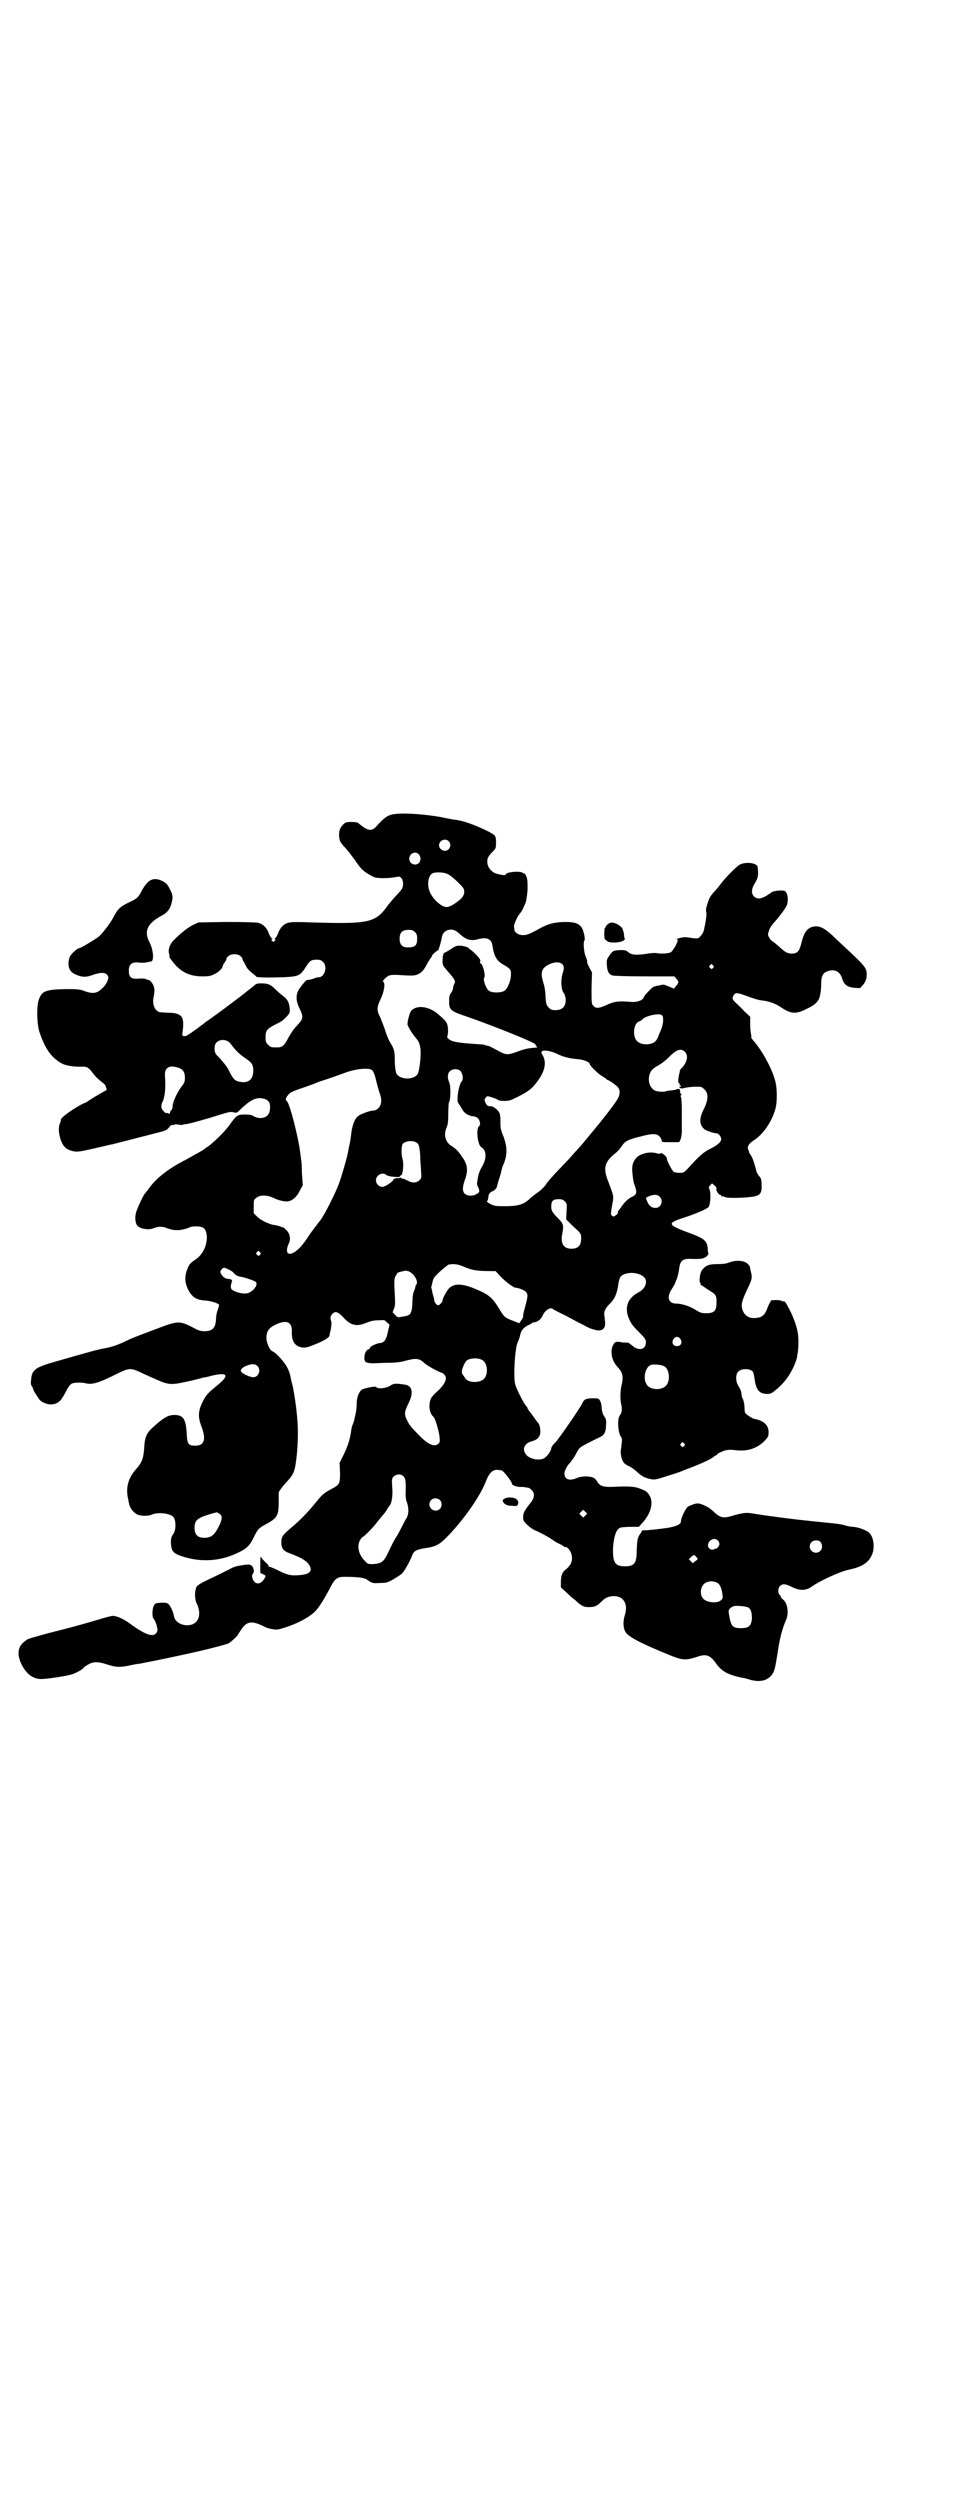 <?xml version="1.0" standalone="no"?>
<!DOCTYPE svg PUBLIC "-//W3C//DTD SVG 20010904//EN"
 "http://www.w3.org/TR/2001/REC-SVG-20010904/DTD/svg10.dtd">
<svg version="1.0" xmlns="http://www.w3.org/2000/svg"
 width="1100pt" height="2850pt" viewBox="0 0 1100 2850"
 preserveAspectRatio="xMidYMid meet">
<g transform="translate(0,2850) scale(0.5,-0.5)"
fill="#000000" stroke="none">
<path d="M891 3842 c-9 -3 -16 -8 -34 -28 -10 -10 -19 -8 -40 10 -1 1 -8 2
-15 2 -13 0 -14 -1 -20 -7 -5 -6 -7 -10 -8 -17 -1 -16 1 -22 15 -36 6 -7 16
-20 21 -27 15 -22 19 -26 42 -38 6 -4 33 -4 49 -1 11 2 11 2 15 -2 5 -6 5 -18
1 -25 -2 -3 -8 -10 -13 -15 -5 -5 -13 -15 -18 -21 -29 -41 -42 -44 -176 -40
-50 2 -55 1 -66 -9 -3 -3 -7 -9 -9 -15 -2 -5 -5 -11 -7 -12 -2 -2 -2 -3 0 -3
2 0 1 -1 -1 -3 -3 -3 -3 -3 -6 0 -2 2 -3 3 -1 3 2 0 2 1 0 3 -2 1 -5 7 -7 12
-4 12 -13 20 -23 23 -4 1 -30 2 -72 2 l-65 -1 -13 -6 c-13 -7 -27 -18 -43 -34
-10 -10 -14 -23 -11 -32 1 -3 1 -5 1 -5 -3 0 6 -12 15 -22 16 -16 32 -23 56
-24 18 0 21 0 31 5 9 4 19 13 19 18 0 1 2 5 5 9 3 4 4 8 4 8 -1 1 1 3 4 6 7 6
21 6 28 0 3 -3 5 -5 4 -6 0 0 1 -4 4 -8 2 -4 5 -10 7 -13 2 -3 7 -8 12 -12 4
-3 8 -6 8 -7 0 -3 25 -3 64 -2 34 2 37 3 51 25 8 13 12 15 24 15 7 0 10 -1 14
-5 12 -11 3 -37 -11 -35 -1 0 -5 -1 -10 -3 -5 -2 -10 -3 -13 -3 -4 0 -7 -3
-19 -19 -9 -13 -10 -27 0 -47 9 -19 8 -23 -6 -38 -8 -8 -15 -19 -20 -28 -9
-18 -14 -22 -25 -22 -14 0 -15 0 -21 6 -5 5 -6 7 -6 17 0 15 3 19 20 28 16 8
18 9 26 17 10 10 10 12 9 22 -1 13 -6 21 -16 28 -4 3 -12 10 -17 15 -11 11
-17 13 -32 13 -9 0 -12 -1 -17 -6 -3 -3 -12 -9 -19 -15 -24 -19 -85 -64 -92
-68 -3 -3 -7 -6 -9 -7 -8 -7 -33 -24 -35 -24 -8 -1 -9 0 -7 12 4 32 -2 40 -30
41 -8 0 -16 1 -19 1 -14 0 -22 18 -17 37 1 5 2 13 1 18 -1 8 -9 19 -14 19 -2
0 -4 1 -5 2 0 1 -7 1 -15 1 -19 -2 -24 3 -24 18 0 16 8 21 27 18 4 0 10 0 14
1 5 1 9 2 10 2 7 1 5 27 -4 44 -13 25 -5 43 29 61 10 5 18 14 21 26 4 15 4 20
-3 33 -6 13 -10 16 -21 21 -18 7 -29 1 -42 -21 -10 -19 -11 -20 -30 -29 -21
-10 -26 -15 -36 -34 -8 -15 -23 -34 -32 -43 -5 -5 -43 -28 -47 -28 -5 -1 -19
-14 -21 -20 -6 -17 -2 -32 10 -38 16 -8 26 -9 42 -3 20 7 29 6 34 0 3 -5 3 -6
0 -14 -3 -9 -16 -22 -24 -25 -8 -3 -15 -2 -27 2 -10 4 -14 5 -43 5 -46 -1 -55
-4 -62 -23 -6 -14 -5 -56 1 -75 12 -35 24 -54 45 -68 11 -8 28 -11 49 -11 14
1 18 -1 29 -16 5 -7 13 -14 17 -17 9 -7 11 -9 11 -12 1 -1 1 -3 2 -5 1 -2 0
-4 -3 -5 -4 -2 -25 -14 -37 -22 -4 -3 -9 -6 -11 -6 -23 -11 -57 -35 -53 -39 0
0 0 -2 -1 -4 -5 -10 -5 -22 0 -39 5 -15 11 -22 23 -26 13 -4 16 -4 55 5 19 4
37 9 40 9 4 1 94 24 113 29 10 3 12 4 17 10 3 4 6 6 8 5 2 0 4 0 4 1 0 1 4 1
9 0 5 -1 10 -1 11 0 2 1 4 1 4 1 2 -1 21 4 59 15 41 13 44 14 52 12 7 -2 8 -1
16 7 21 20 34 27 48 25 15 -2 21 -9 19 -25 -1 -13 -9 -20 -22 -20 -6 0 -11 2
-15 4 -4 3 -10 4 -20 4 -17 0 -19 -1 -36 -25 -11 -15 -35 -38 -47 -47 -5 -3
-9 -6 -10 -7 -2 -2 -15 -9 -40 -23 -43 -22 -70 -43 -88 -69 -3 -4 -6 -8 -8
-10 -2 -2 -12 -22 -18 -38 -5 -12 -4 -29 2 -35 7 -7 26 -10 37 -5 9 4 21 4 30
0 13 -5 23 -6 37 -3 8 2 14 4 15 5 1 1 7 2 14 2 18 0 23 -5 25 -22 1 -21 -9
-42 -25 -53 -12 -8 -15 -11 -19 -21 -6 -14 -7 -29 -1 -43 9 -21 20 -29 41 -30
14 -1 32 -7 32 -10 0 -1 -1 -6 -3 -11 -2 -5 -4 -14 -4 -21 -1 -21 -8 -28 -27
-28 -8 0 -14 2 -21 6 -37 19 -36 19 -94 -3 -53 -20 -48 -18 -71 -29 -14 -6
-25 -10 -41 -13 -13 -2 -34 -8 -48 -12 -15 -4 -42 -12 -60 -17 -50 -14 -58
-19 -60 -42 -1 -8 -1 -12 2 -16 2 -3 3 -6 3 -7 0 -2 9 -16 14 -23 5 -6 17 -11
26 -11 10 0 18 4 24 12 5 7 6 9 14 24 2 4 6 9 9 11 4 3 22 4 34 1 13 -3 27 1
58 16 40 20 41 20 64 10 4 -2 19 -9 33 -15 33 -15 38 -15 74 -7 16 3 29 7 30
7 1 0 3 1 6 2 3 0 13 2 23 5 36 8 39 0 9 -24 -22 -18 -25 -22 -34 -41 -8 -19
-8 -31 0 -52 11 -29 6 -43 -14 -43 -16 0 -19 3 -20 29 -2 32 -8 41 -28 41 -14
0 -25 -6 -50 -29 -14 -13 -18 -22 -19 -48 -2 -23 -5 -31 -18 -46 -19 -21 -25
-44 -18 -71 0 -2 1 -6 2 -10 2 -10 12 -21 21 -24 10 -3 25 -2 31 1 13 6 42 3
49 -6 6 -8 6 -30 -1 -39 -4 -6 -5 -9 -5 -19 1 -21 5 -25 31 -33 41 -12 82 -9
120 9 22 10 29 17 38 36 9 18 11 21 28 30 26 14 29 20 29 51 0 9 0 19 0 21 0
2 7 12 16 22 19 20 21 26 25 61 3 30 4 58 1 90 -2 25 -9 70 -12 77 -1 3 -2 9
-3 14 -1 6 -4 15 -8 22 -6 12 -26 34 -33 36 -6 2 -14 19 -14 31 0 14 5 22 19
29 26 13 39 8 39 -13 -1 -23 6 -35 23 -38 9 -1 13 0 30 7 20 8 32 15 33 20 0
1 1 7 3 14 1 8 2 14 1 18 -3 9 -2 12 2 17 7 8 14 5 26 -8 15 -17 29 -21 49
-13 13 5 18 7 35 7 9 1 11 0 15 -5 l6 -5 -4 -17 c-3 -17 -9 -25 -18 -25 -6 0
-23 -8 -23 -11 0 -2 -1 -3 -2 -3 -3 0 -7 -4 -9 -10 -2 -7 -2 -16 0 -16 1 0 1
-1 0 -1 -2 -3 12 -6 22 -5 6 0 20 1 33 1 14 0 29 2 35 4 26 7 33 7 46 -5 6 -6
36 -22 40 -22 1 0 3 -2 5 -4 8 -8 2 -22 -17 -39 -14 -13 -16 -17 -17 -32 0
-11 3 -20 9 -25 4 -3 12 -30 14 -45 1 -11 1 -13 -2 -16 -9 -9 -23 -3 -43 17
-18 18 -24 25 -29 36 -7 13 -6 19 2 36 13 25 11 42 -6 45 -18 3 -25 3 -31 0
-10 -8 -31 -11 -36 -5 -3 2 -26 -3 -32 -6 -7 -5 -12 -18 -12 -32 0 -7 -1 -17
-2 -21 -1 -4 -2 -10 -3 -13 0 -3 -2 -8 -3 -11 -3 -7 -4 -11 -5 -20 -3 -19 -8
-34 -18 -54 l-8 -16 1 -23 c0 -26 -1 -27 -22 -38 -13 -7 -19 -12 -28 -23 -26
-32 -41 -47 -65 -67 -17 -15 -19 -18 -19 -31 0 -13 5 -19 18 -24 25 -9 39 -17
45 -26 9 -14 3 -22 -20 -24 -21 -2 -29 0 -51 11 -10 5 -20 9 -21 8 -1 0 -1 1
0 2 0 1 -2 4 -6 7 -3 3 -8 8 -10 11 -3 5 -3 4 -3 -15 l0 -19 6 -3 c7 -3 7 -4
4 -9 -9 -16 -23 -16 -28 0 -1 5 -1 8 1 10 3 3 3 8 0 15 -3 6 -8 7 -21 5 -19
-3 -20 -3 -35 -11 -8 -4 -26 -13 -41 -20 -19 -9 -28 -14 -31 -18 -5 -8 -5 -27
-1 -37 11 -21 8 -42 -8 -49 -18 -7 -40 2 -43 18 -2 10 -5 17 -10 25 -5 6 -6 6
-19 6 -13 -1 -14 -1 -17 -7 -4 -8 -4 -25 -1 -29 3 -2 8 -15 9 -23 1 -4 0 -7
-3 -11 -8 -9 -26 -2 -59 22 -15 11 -30 18 -40 18 -3 0 -18 -4 -34 -9 -44 -13
-71 -20 -115 -31 -21 -6 -40 -11 -41 -12 -1 0 -3 -1 -3 -1 -1 0 -5 -3 -10 -7
-13 -11 -15 -26 -7 -46 11 -25 27 -38 47 -38 13 0 60 7 71 11 9 3 24 11 26 15
0 1 5 4 10 7 12 7 23 7 44 0 19 -6 28 -7 51 -2 9 2 20 4 23 4 26 5 91 18 146
31 25 6 51 13 56 15 7 4 23 19 23 22 0 0 4 6 8 12 13 18 25 18 54 3 2 -1 8 -3
14 -4 11 -2 13 -2 29 3 29 9 55 23 69 36 9 9 21 27 38 60 9 16 14 20 30 20 30
0 45 -2 51 -6 12 -9 14 -9 30 -8 14 0 18 1 30 8 7 4 16 10 20 13 6 6 19 29 24
43 4 9 9 12 27 15 28 4 35 8 57 31 35 37 71 88 84 122 7 18 14 25 24 26 4 0
10 -1 13 -2 5 -3 22 -25 22 -29 0 -4 8 -7 17 -8 6 0 12 0 14 -1 2 0 5 -1 7 -1
1 0 4 -2 7 -5 8 -7 7 -18 -2 -29 -16 -20 -18 -25 -17 -38 0 -5 16 -20 25 -24
20 -9 34 -17 41 -22 4 -3 12 -8 17 -10 5 -2 9 -5 10 -6 1 -1 2 -2 3 -1 3 2 12
-8 14 -16 4 -16 -1 -26 -15 -37 -6 -5 -9 -13 -9 -27 l0 -12 13 -12 c6 -6 14
-13 17 -15 3 -2 7 -6 9 -8 10 -8 14 -10 24 -10 14 0 19 2 29 12 10 10 16 12
27 13 24 1 35 -18 27 -43 -5 -16 -4 -32 3 -41 8 -10 34 -24 98 -50 29 -12 37
-13 62 -5 22 8 31 5 44 -13 14 -20 28 -27 60 -34 2 0 11 -2 20 -5 24 -6 40 -1
50 14 5 8 6 13 12 50 4 30 11 55 19 73 7 16 3 40 -8 47 -2 2 -4 4 -4 5 0 1 -1
4 -3 5 -4 4 -4 15 1 20 6 6 13 5 27 -2 18 -9 32 -9 46 1 18 13 64 34 83 38 34
7 49 18 56 40 4 16 1 35 -8 44 -6 6 -24 13 -37 14 -5 0 -15 2 -21 4 -11 3 -25
4 -74 9 -40 4 -102 12 -138 18 -12 2 -23 0 -43 -6 -21 -6 -27 -5 -44 11 -8 7
-11 9 -22 14 -11 4 -12 4 -21 2 -5 -2 -11 -4 -14 -6 -5 -3 -16 -26 -16 -33 0
-7 -8 -11 -28 -15 -20 -3 -47 -6 -57 -6 -3 0 -5 0 -4 -1 0 0 -1 -3 -4 -7 -6
-8 -7 -14 -8 -38 0 -29 -5 -36 -27 -36 -20 0 -26 7 -27 29 -1 22 4 48 11 55 5
5 6 5 27 6 l21 0 8 9 c20 22 26 47 16 63 -5 8 -8 10 -21 15 -13 5 -24 6 -67 4
-18 0 -25 2 -31 12 -2 4 -6 8 -9 9 -8 4 -28 4 -38 -1 -17 -7 -28 -3 -28 11 0
5 7 19 12 23 2 2 12 16 12 17 0 0 3 5 6 11 6 9 5 9 52 32 9 4 13 12 13 27 1
11 0 14 -4 20 -4 6 -5 11 -6 19 0 7 -2 14 -4 17 -3 5 -4 5 -17 5 -14 0 -19 -2
-23 -11 -3 -8 -52 -79 -61 -89 -6 -5 -10 -12 -10 -14 0 -4 -7 -16 -14 -21 -9
-8 -32 -5 -42 5 -12 13 -6 27 11 32 13 3 19 10 20 19 1 8 -2 21 -5 23 -1 1 -5
6 -9 12 -4 6 -10 13 -11 15 -2 2 -4 5 -4 6 0 1 -1 3 -3 5 -6 7 -21 36 -25 49
-5 16 -1 86 6 98 2 4 4 10 5 15 2 10 7 17 19 23 5 2 9 5 9 5 0 1 1 1 3 1 9 1
17 7 21 17 5 11 17 18 22 14 1 -1 14 -8 29 -15 15 -8 33 -18 40 -21 7 -4 15
-8 18 -9 3 -1 6 -2 7 -2 17 -6 27 0 26 16 -1 6 -1 13 -2 16 -1 9 2 16 13 27
11 10 17 26 19 44 1 7 3 14 5 17 10 12 41 12 54 -1 9 -9 3 -26 -12 -34 -28
-14 -35 -39 -19 -68 3 -6 8 -12 24 -28 9 -9 11 -13 11 -18 0 -17 -16 -21 -31
-8 -6 5 -10 8 -13 7 -3 0 -9 0 -13 1 -11 2 -14 1 -18 -7 -7 -13 -3 -35 9 -48
13 -14 15 -22 11 -41 -4 -14 -4 -37 -1 -47 2 -8 1 -19 -3 -23 -7 -8 -5 -42 3
-51 2 -3 2 -6 -1 -28 -2 -9 2 -25 7 -30 1 -2 7 -6 12 -8 6 -3 14 -9 18 -13 11
-10 17 -13 30 -16 9 -2 12 -2 39 7 17 5 31 10 33 11 2 1 10 4 18 7 26 10 48
20 54 25 2 2 5 4 6 4 1 0 3 1 3 3 1 1 7 4 14 7 10 3 14 3 26 2 27 -4 50 3 68
21 8 9 9 10 9 20 0 16 -11 26 -32 30 -6 1 -22 12 -22 15 0 0 -1 6 -1 12 0 6
-2 14 -3 17 -2 3 -4 9 -4 14 0 4 -3 11 -6 16 -7 9 -8 26 -2 33 6 8 26 9 34 1
1 -1 3 -9 4 -16 3 -26 11 -35 29 -35 7 0 10 1 18 8 21 16 38 40 47 66 2 5 3
10 3 10 0 0 0 3 1 7 2 7 3 34 1 46 -2 15 -9 35 -19 55 -9 17 -11 20 -14 19 -2
0 -4 0 -4 1 0 1 -6 2 -13 2 -8 0 -13 -1 -12 -1 0 -1 0 -3 -2 -5 -1 -2 -4 -7
-6 -13 -6 -16 -12 -21 -28 -22 -15 -1 -25 7 -29 20 -3 12 -1 19 12 47 11 22
11 26 7 41 -1 5 -2 9 -2 9 1 0 -1 2 -3 5 -9 10 -28 11 -46 4 -5 -2 -13 -3 -25
-3 -19 0 -27 -3 -35 -14 -5 -6 -7 -27 -4 -29 1 -1 2 -2 1 -3 -1 -1 -1 -2 0 -2
1 1 5 -2 9 -5 4 -3 11 -7 15 -10 11 -6 13 -11 12 -27 0 -17 -6 -22 -23 -22
-11 0 -14 1 -25 8 -13 8 -31 14 -44 14 -18 0 -22 15 -10 33 9 13 15 30 17 47
2 17 8 22 23 22 27 -1 32 0 39 5 3 3 5 6 5 7 -1 1 -2 7 -2 13 -2 17 -8 22 -50
37 -39 15 -41 19 -13 29 35 11 60 22 65 27 5 8 6 35 1 43 -1 1 0 4 3 7 l4 4 6
-5 c3 -3 5 -6 4 -7 -2 -3 5 -14 8 -14 2 0 3 -1 3 -2 0 -1 1 -2 2 -2 0 1 5 0 9
-2 10 -2 45 -1 63 2 15 3 19 8 18 27 0 11 -1 15 -5 19 -3 3 -5 8 -6 9 -7 27
-10 34 -14 40 -3 4 -4 7 -4 7 1 0 0 2 -1 4 -4 7 1 15 12 22 21 13 41 42 49 70
5 15 5 49 0 66 -7 28 -31 71 -51 93 -2 3 -4 5 -4 5 1 0 1 3 0 8 -1 4 -2 14 -2
23 l0 17 -13 12 c-6 7 -15 15 -19 19 -9 8 -10 12 -5 19 4 5 7 5 24 -1 22 -8
31 -11 41 -12 16 -2 29 -7 40 -14 25 -17 36 -18 61 -5 15 7 20 11 26 19 4 5 7
21 7 36 0 18 3 26 13 30 16 7 30 1 35 -16 4 -14 12 -20 28 -21 8 -1 14 -1 14
0 0 1 2 3 5 6 6 7 9 14 9 24 0 16 -4 20 -58 70 -4 4 -13 12 -20 19 -16 15 -27
21 -37 21 -18 0 -28 -11 -34 -38 -5 -19 -9 -24 -22 -24 -9 0 -14 2 -27 14 -4
4 -14 12 -20 16 -1 1 -3 4 -5 7 -3 6 -3 7 0 15 1 5 6 12 9 16 15 16 30 37 32
43 4 13 1 30 -6 32 -8 2 -26 0 -30 -4 -21 -15 -31 -17 -40 -8 -6 7 -5 17 3 30
6 10 7 14 7 24 0 7 -1 14 -2 15 -6 8 -30 9 -41 2 -8 -5 -35 -33 -42 -43 -3 -4
-10 -13 -16 -19 -10 -12 -11 -14 -17 -35 -1 -3 -1 -9 0 -12 1 -6 -2 -24 -6
-41 -1 -4 -5 -10 -8 -13 -4 -5 -6 -5 -16 -4 -7 1 -13 2 -15 2 -2 1 -8 0 -14
-1 -7 -2 -10 -3 -8 -4 3 -1 2 -3 -3 -14 -4 -7 -9 -14 -11 -15 -5 -3 -23 -4
-33 -2 -3 1 -14 0 -25 -2 -23 -3 -33 -2 -40 5 -4 3 -7 4 -16 4 -17 -1 -18 -1
-26 -12 -6 -9 -7 -10 -6 -23 1 -14 4 -20 13 -23 3 -1 35 -2 73 -2 l68 0 5 -6
c6 -6 5 -9 -2 -17 l-4 -5 -12 5 c-7 3 -13 5 -14 4 0 0 -4 -1 -9 -2 -4 0 -9 -2
-12 -3 -5 -3 -21 -20 -22 -24 -2 -7 -17 -12 -31 -10 -27 2 -36 1 -53 -7 -18
-8 -25 -9 -31 -2 -4 4 -4 6 -4 40 l1 36 -6 11 c-3 6 -6 12 -5 14 0 1 -1 6 -3
10 -4 8 -7 35 -3 38 2 3 -2 23 -7 30 -7 9 -16 12 -36 12 -24 0 -39 -4 -56 -13
-27 -15 -33 -17 -42 -17 -9 0 -19 6 -19 12 0 2 -1 5 -1 8 0 5 7 22 14 30 5 6
6 9 13 25 1 3 3 16 4 29 0 18 0 23 -3 30 -2 4 -4 8 -5 7 0 -1 -2 0 -3 1 -6 5
-39 2 -39 -4 0 -3 -16 0 -26 4 -10 6 -16 15 -16 26 0 8 3 13 13 23 6 6 7 7 7
20 0 17 -1 17 -25 29 -28 13 -48 20 -67 23 -4 0 -19 3 -33 6 -45 8 -99 11
-116 5z m133 -60 c5 -6 5 -12 0 -18 -7 -8 -22 -2 -22 9 0 11 15 17 22 9z m-68
-30 c8 -10 2 -24 -10 -23 -7 1 -12 6 -12 13 0 12 14 19 22 10z m66 -45 c9 -4
32 -26 36 -33 4 -9 0 -20 -12 -28 -11 -9 -21 -14 -27 -14 -11 0 -29 16 -37 32
-9 18 -5 43 8 46 9 2 25 1 32 -3z m28 -137 c14 -13 26 -16 42 -11 20 5 30 0
32 -16 4 -25 10 -34 26 -43 14 -8 17 -11 16 -23 0 -13 -8 -32 -15 -36 -8 -5
-28 -5 -35 0 -7 5 -14 25 -11 30 4 6 -4 33 -9 33 -1 0 -1 2 0 4 1 3 -1 7 -10
16 -7 7 -13 12 -14 12 -1 0 -2 1 -2 2 0 2 -13 6 -22 6 -6 0 -11 -2 -19 -8 -7
-4 -13 -8 -14 -8 -3 0 -5 -7 -5 -20 0 -9 1 -10 14 -25 14 -16 16 -20 13 -26
-2 -3 -3 -7 -3 -10 0 -2 -2 -7 -4 -10 -4 -5 -5 -8 -5 -19 0 -21 2 -23 44 -37
60 -21 152 -58 153 -62 0 -1 1 -3 2 -4 2 -2 2 -3 2 -3 -1 0 -5 -1 -10 -1 -11
-1 -21 -3 -39 -10 -17 -6 -22 -6 -34 0 -22 12 -28 15 -31 15 -2 0 -4 1 -5 1 0
1 -5 2 -11 2 -46 3 -61 5 -69 10 -6 4 -7 6 -6 9 2 4 2 19 0 25 -1 6 -6 12 -19
23 -22 20 -51 24 -64 9 -3 -4 -8 -22 -8 -30 0 -5 11 -22 21 -34 6 -6 9 -18 9
-31 0 -16 -3 -39 -6 -47 -7 -16 -43 -16 -50 1 -1 3 -3 15 -3 27 0 22 -1 27
-11 43 -2 3 -7 14 -10 24 -3 10 -9 24 -12 32 -9 17 -8 24 1 43 8 17 11 37 5
39 -2 0 4 8 12 13 4 2 9 3 26 2 32 -2 35 -2 46 4 7 5 10 9 16 20 4 8 9 15 10
16 1 2 2 3 2 4 0 2 10 11 13 12 2 0 7 17 10 33 2 7 8 13 15 14 10 2 16 -1 26
-10z m-103 5 c4 -4 5 -7 5 -15 0 -16 -5 -20 -21 -20 -13 0 -19 6 -19 20 0 14
6 20 20 20 8 0 11 -1 15 -5z m333 -71 c7 -3 8 -11 5 -20 -6 -17 -5 -42 3 -50
1 -3 3 -8 3 -14 0 -15 -8 -23 -23 -23 -9 0 -11 1 -16 6 -5 6 -6 8 -7 24 0 10
-2 23 -4 29 -6 20 -6 26 -2 34 7 11 30 20 41 14z m347 -5 c3 -3 3 -3 0 -6 -3
-3 -3 -3 -6 0 -3 2 -3 3 -1 6 4 4 4 4 7 0z m-116 -114 c4 -4 3 -21 -3 -34 -1
-2 -4 -9 -6 -15 -5 -12 -12 -16 -26 -17 -19 0 -29 9 -29 28 0 12 5 22 11 24 3
1 7 3 9 6 10 8 39 14 44 8z m-988 -61 c2 -2 6 -7 9 -11 8 -10 15 -17 30 -27
13 -9 16 -14 16 -27 0 -19 -10 -28 -27 -26 -14 2 -17 5 -25 19 -7 15 -11 20
-25 36 -11 10 -12 14 -11 26 1 14 20 20 33 10z m749 -27 c14 -7 27 -10 48 -12
13 -1 26 -7 26 -11 0 -4 21 -24 29 -28 5 -3 9 -6 9 -6 0 -1 1 -2 2 -2 3 0 22
-13 25 -18 5 -7 4 -17 -3 -28 -8 -13 -38 -51 -54 -70 -6 -7 -15 -18 -19 -23
-4 -5 -10 -12 -12 -14 -3 -3 -11 -12 -18 -20 -8 -9 -23 -25 -34 -36 -11 -12
-23 -25 -26 -31 -4 -5 -13 -14 -20 -18 -6 -5 -13 -10 -15 -12 -13 -13 -26 -18
-56 -18 -21 0 -24 0 -33 4 -6 3 -10 6 -10 7 2 1 3 4 4 13 0 4 6 10 9 10 3 0
10 8 10 10 0 1 2 8 4 15 4 12 5 15 7 25 1 3 2 8 4 11 9 22 9 39 0 64 -6 14 -7
20 -7 30 0 7 0 12 0 13 0 1 -1 4 -1 7 -2 9 -14 19 -22 19 -6 0 -7 1 -10 6 -4
7 -4 10 0 14 3 4 4 3 14 0 7 -2 13 -5 14 -6 1 -1 7 -2 14 -2 11 0 14 1 32 10
25 13 31 18 43 34 18 24 22 44 12 61 -3 4 -3 7 -1 8 3 4 21 1 35 -6z m291 5
c8 -8 6 -22 -6 -36 -3 -2 -5 -5 -5 -6 0 0 -1 -3 -1 -5 -4 -15 -4 -25 -1 -25 1
0 2 -1 1 -3 0 -2 0 -3 1 -2 1 1 2 0 2 -1 0 -1 -1 -2 -2 -2 -2 0 -2 -1 -1 -2 2
-2 6 -2 13 0 10 2 24 3 35 2 2 0 6 -3 9 -6 9 -9 9 -23 -2 -45 -11 -22 -10 -35
1 -45 4 -4 23 -10 29 -10 4 0 10 -8 10 -13 0 -6 -8 -14 -25 -22 -16 -8 -27
-18 -51 -45 -9 -9 -10 -10 -19 -10 -5 0 -11 1 -13 2 -4 2 -17 27 -16 31 0 4
-12 14 -14 12 -1 -2 -4 -2 -11 0 -15 4 -36 -1 -45 -11 -8 -9 -10 -18 -9 -32 2
-18 2 -22 6 -32 5 -15 4 -19 -5 -24 -9 -3 -20 -14 -27 -25 -2 -3 -5 -6 -5 -7
-2 -1 -2 -2 -2 -6 0 -1 -2 -3 -5 -5 -4 -3 -6 -3 -8 -1 -4 3 -3 6 1 30 3 15 2
17 -9 46 -13 32 -10 45 12 64 7 5 15 14 18 19 7 11 14 15 43 22 26 7 37 7 43
0 3 -3 5 -7 5 -9 0 -4 1 -4 18 -4 10 0 19 0 20 0 4 -2 9 15 8 30 0 8 0 28 0
43 0 17 -1 29 -2 30 -1 1 -1 2 0 4 2 2 2 3 0 3 -1 0 -2 3 -2 6 0 5 -1 6 -5 5
-3 0 -5 -1 -5 -1 0 -1 -4 -1 -9 -2 -5 0 -11 -1 -13 -2 -4 -2 -18 -1 -24 1 -12
5 -18 21 -14 36 3 10 6 14 22 23 7 4 17 12 22 17 17 18 28 22 37 13z m-1157
-36 c11 -3 16 -10 16 -23 0 -9 -1 -12 -9 -22 -10 -14 -19 -34 -19 -43 0 -3 -1
-7 -3 -9 -2 -1 -3 -4 -3 -6 0 -2 -1 -3 -5 -1 -3 1 -5 1 -5 0 0 0 -2 2 -5 5 -6
6 -6 13 -2 21 5 10 7 29 6 49 -1 19 -1 20 3 26 5 6 13 7 26 3z m442 -5 c4 -2
8 -13 11 -27 2 -8 5 -19 7 -25 6 -15 5 -28 -2 -35 -4 -4 -8 -6 -12 -6 -7 0
-27 -7 -34 -12 -8 -6 -13 -18 -16 -37 -2 -17 -2 -18 -6 -36 -1 -5 -2 -12 -3
-15 -2 -11 -14 -52 -20 -68 -10 -26 -33 -70 -41 -81 -5 -6 -23 -30 -25 -33
-17 -27 -30 -40 -42 -44 -11 -3 -13 7 -6 23 5 9 3 22 -5 30 -4 4 -7 7 -8 7 0
-1 -4 1 -7 2 -3 1 -9 3 -13 3 -12 2 -29 10 -38 18 l-9 9 0 15 c0 14 0 16 6 20
8 7 24 7 39 0 11 -6 27 -9 33 -8 10 1 21 11 27 24 l7 13 -2 28 c0 15 -1 29 -2
31 0 2 -1 9 -2 16 -4 33 -23 109 -30 116 -4 4 -4 7 3 15 5 6 9 8 42 19 8 3 17
6 19 7 2 1 9 4 16 6 19 6 35 12 52 18 23 9 53 12 61 7z m203 -3 c5 -5 7 -19 3
-23 -7 -7 -13 -44 -8 -50 1 -1 4 -6 7 -11 5 -11 15 -18 27 -19 6 -1 10 -3 12
-6 4 -6 5 -14 1 -17 -7 -6 -3 -42 5 -47 13 -8 13 -26 2 -45 -5 -8 -8 -17 -9
-23 -1 -5 -2 -12 -2 -13 -1 -2 0 -7 2 -10 4 -9 4 -13 -3 -16 -9 -6 -22 -5 -28
1 -5 6 -5 15 2 34 6 18 5 31 -5 46 -10 15 -15 21 -26 28 -15 9 -19 25 -12 42
3 6 4 14 4 31 0 13 1 24 1 25 5 8 5 39 1 48 -4 8 -4 19 1 24 6 7 19 7 25 1z
m-97 -166 c2 -3 4 -10 5 -27 0 -13 2 -30 2 -37 1 -13 1 -14 -4 -19 -6 -6 -16
-7 -28 0 -4 2 -9 4 -10 4 -2 -1 -3 0 -3 1 0 1 -1 2 -2 1 -1 -1 -5 -1 -9 -1 -4
-1 -7 -2 -7 -3 0 -4 -19 -17 -25 -17 -8 0 -15 7 -15 15 0 12 15 20 24 12 4 -4
33 -6 31 -3 -1 1 0 2 1 2 5 -2 8 24 5 36 -4 14 -3 31 0 36 7 8 28 9 35 0z
m551 -120 c10 -9 4 -26 -9 -26 -9 0 -15 5 -19 15 -4 9 -4 8 5 12 10 4 18 4 23
-1z m-216 -11 c5 -5 5 -6 4 -23 l-1 -18 11 -11 c6 -6 14 -13 17 -16 3 -3 6 -8
6 -10 2 -21 -5 -30 -22 -30 -18 0 -25 12 -21 33 4 21 3 24 -10 37 -12 12 -15
17 -15 26 0 13 4 17 17 17 7 0 10 -1 14 -5z m-696 -116 c3 -3 3 -3 0 -6 -3 -3
-3 -3 -6 0 -3 2 -3 3 -1 6 4 4 4 4 7 0z m468 -34 c17 -7 28 -9 59 -9 l11 0 14
-15 c12 -12 29 -24 33 -23 4 0 18 -5 22 -9 5 -6 5 -10 -1 -32 -4 -16 -5 -17
-5 -23 0 -3 -2 -8 -5 -11 l-4 -6 -12 5 c-20 7 -22 9 -32 25 -16 27 -24 35 -53
47 -32 14 -52 15 -64 2 -5 -6 -14 -22 -14 -27 0 -3 -7 -11 -10 -11 -3 0 -9 7
-9 12 0 2 -2 9 -4 16 -1 7 -3 13 -3 14 1 1 2 6 3 11 2 9 4 12 17 24 9 8 18 15
20 16 13 2 21 1 37 -6z m-540 -5 c5 -2 11 -6 13 -9 3 -4 9 -7 16 -8 7 -1 32
-9 34 -12 6 -7 -8 -24 -22 -26 -9 -1 -26 3 -33 9 -3 3 -3 9 0 17 2 4 -1 7 -7
7 -8 1 -12 3 -17 11 -3 5 -3 5 0 10 5 6 6 6 16 1z m410 -4 c2 0 7 -3 11 -7 8
-8 12 -19 8 -24 -1 -1 -2 -3 -2 -4 0 -2 -1 -5 -2 -8 -4 -9 -4 -11 -5 -31 -1
-22 -4 -27 -18 -29 -5 -1 -11 -2 -12 -2 -2 -1 -6 1 -9 5 l-6 6 3 8 c3 7 3 12
2 32 -2 38 -2 37 6 50 1 1 16 5 19 5 2 0 4 -1 5 -1z m622 -155 c5 -8 1 -16 -8
-16 -9 0 -13 8 -8 16 2 3 5 5 8 5 3 0 6 -2 8 -5z m-452 -48 c12 -7 14 -33 3
-43 -9 -9 -33 -9 -41 0 -2 3 -5 7 -6 9 -2 1 -3 5 -3 8 0 6 7 22 11 25 7 6 27
7 36 1z m-514 -13 c10 -9 3 -26 -9 -26 -7 0 -24 8 -27 12 -4 4 1 10 11 14 12
5 20 5 25 0z m929 -1 c10 -5 14 -27 7 -40 -8 -16 -40 -16 -48 0 -8 14 -2 38
10 43 6 2 24 1 31 -3z m45 -176 c3 -3 3 -3 0 -6 -3 -3 -3 -3 -6 0 -3 2 -3 3
-1 6 4 4 4 4 7 0z m-640 -75 c4 -5 5 -7 5 -28 -1 -16 0 -26 3 -32 4 -13 4 -25
-1 -35 -3 -4 -8 -14 -12 -22 -4 -8 -10 -19 -14 -25 -4 -6 -10 -19 -15 -29 -11
-24 -16 -28 -37 -29 -10 0 -11 0 -19 9 -13 14 -17 33 -9 46 2 4 5 7 6 7 2 0
22 20 29 29 5 7 13 16 22 27 1 2 4 5 5 8 1 2 3 5 5 7 5 5 8 24 6 44 -1 16 -1
18 3 22 6 7 18 7 23 1z m83 -54 c5 -5 5 -15 0 -20 -9 -9 -24 -2 -24 10 0 8 6
14 14 14 3 0 8 -2 10 -4z m332 -35 l-5 -5 -4 4 -5 5 4 4 5 5 4 -4 5 -5 -4 -4z
m-834 3 c6 -5 5 -13 -3 -29 -10 -19 -17 -25 -33 -25 -15 0 -22 7 -22 23 0 13
4 19 18 25 10 4 27 9 33 10 1 0 4 -2 7 -4z m1136 -60 c5 -5 5 -11 0 -16 -2 -2
-4 -4 -4 -3 0 1 -2 0 -4 -1 -7 -4 -16 3 -14 11 2 11 15 16 22 9z m235 -4 c7
-11 1 -24 -11 -24 -12 0 -19 15 -10 24 6 6 17 5 21 0z m-282 -36 c2 -2 1 -4
-4 -7 l-6 -5 -5 5 -4 4 5 5 c6 6 8 6 14 -2z m48 -58 c5 -4 9 -15 10 -28 1 -6
0 -8 -6 -12 -9 -6 -31 -3 -38 5 -8 8 -7 25 1 33 7 8 24 9 33 2z m69 -55 c6 -4
8 -12 8 -26 -2 -16 -7 -21 -25 -21 -20 0 -23 4 -28 35 -1 7 2 11 11 15 6 2 28
0 34 -3z"/>
<path d="M1390 3595 c-3 -2 -7 -5 -7 -7 -1 -2 -2 -4 -3 -4 0 0 -1 -6 -1 -13 0
-7 1 -13 2 -13 0 0 3 -2 5 -4 4 -4 27 -4 36 1 3 2 5 4 4 5 -1 1 -2 5 -2 11 -1
5 -2 9 -3 9 -1 0 -1 1 0 1 2 2 -10 12 -17 14 -6 2 -9 2 -14 0z"/>
<path d="M1151 2283 c-5 -3 -5 -5 0 -11 4 -3 7 -5 17 -5 11 -1 12 -1 14 3 1 3
1 6 0 8 -2 1 -2 2 -1 2 1 0 -1 1 -4 3 -7 4 -20 4 -26 0z"/>
</g>
</svg>
